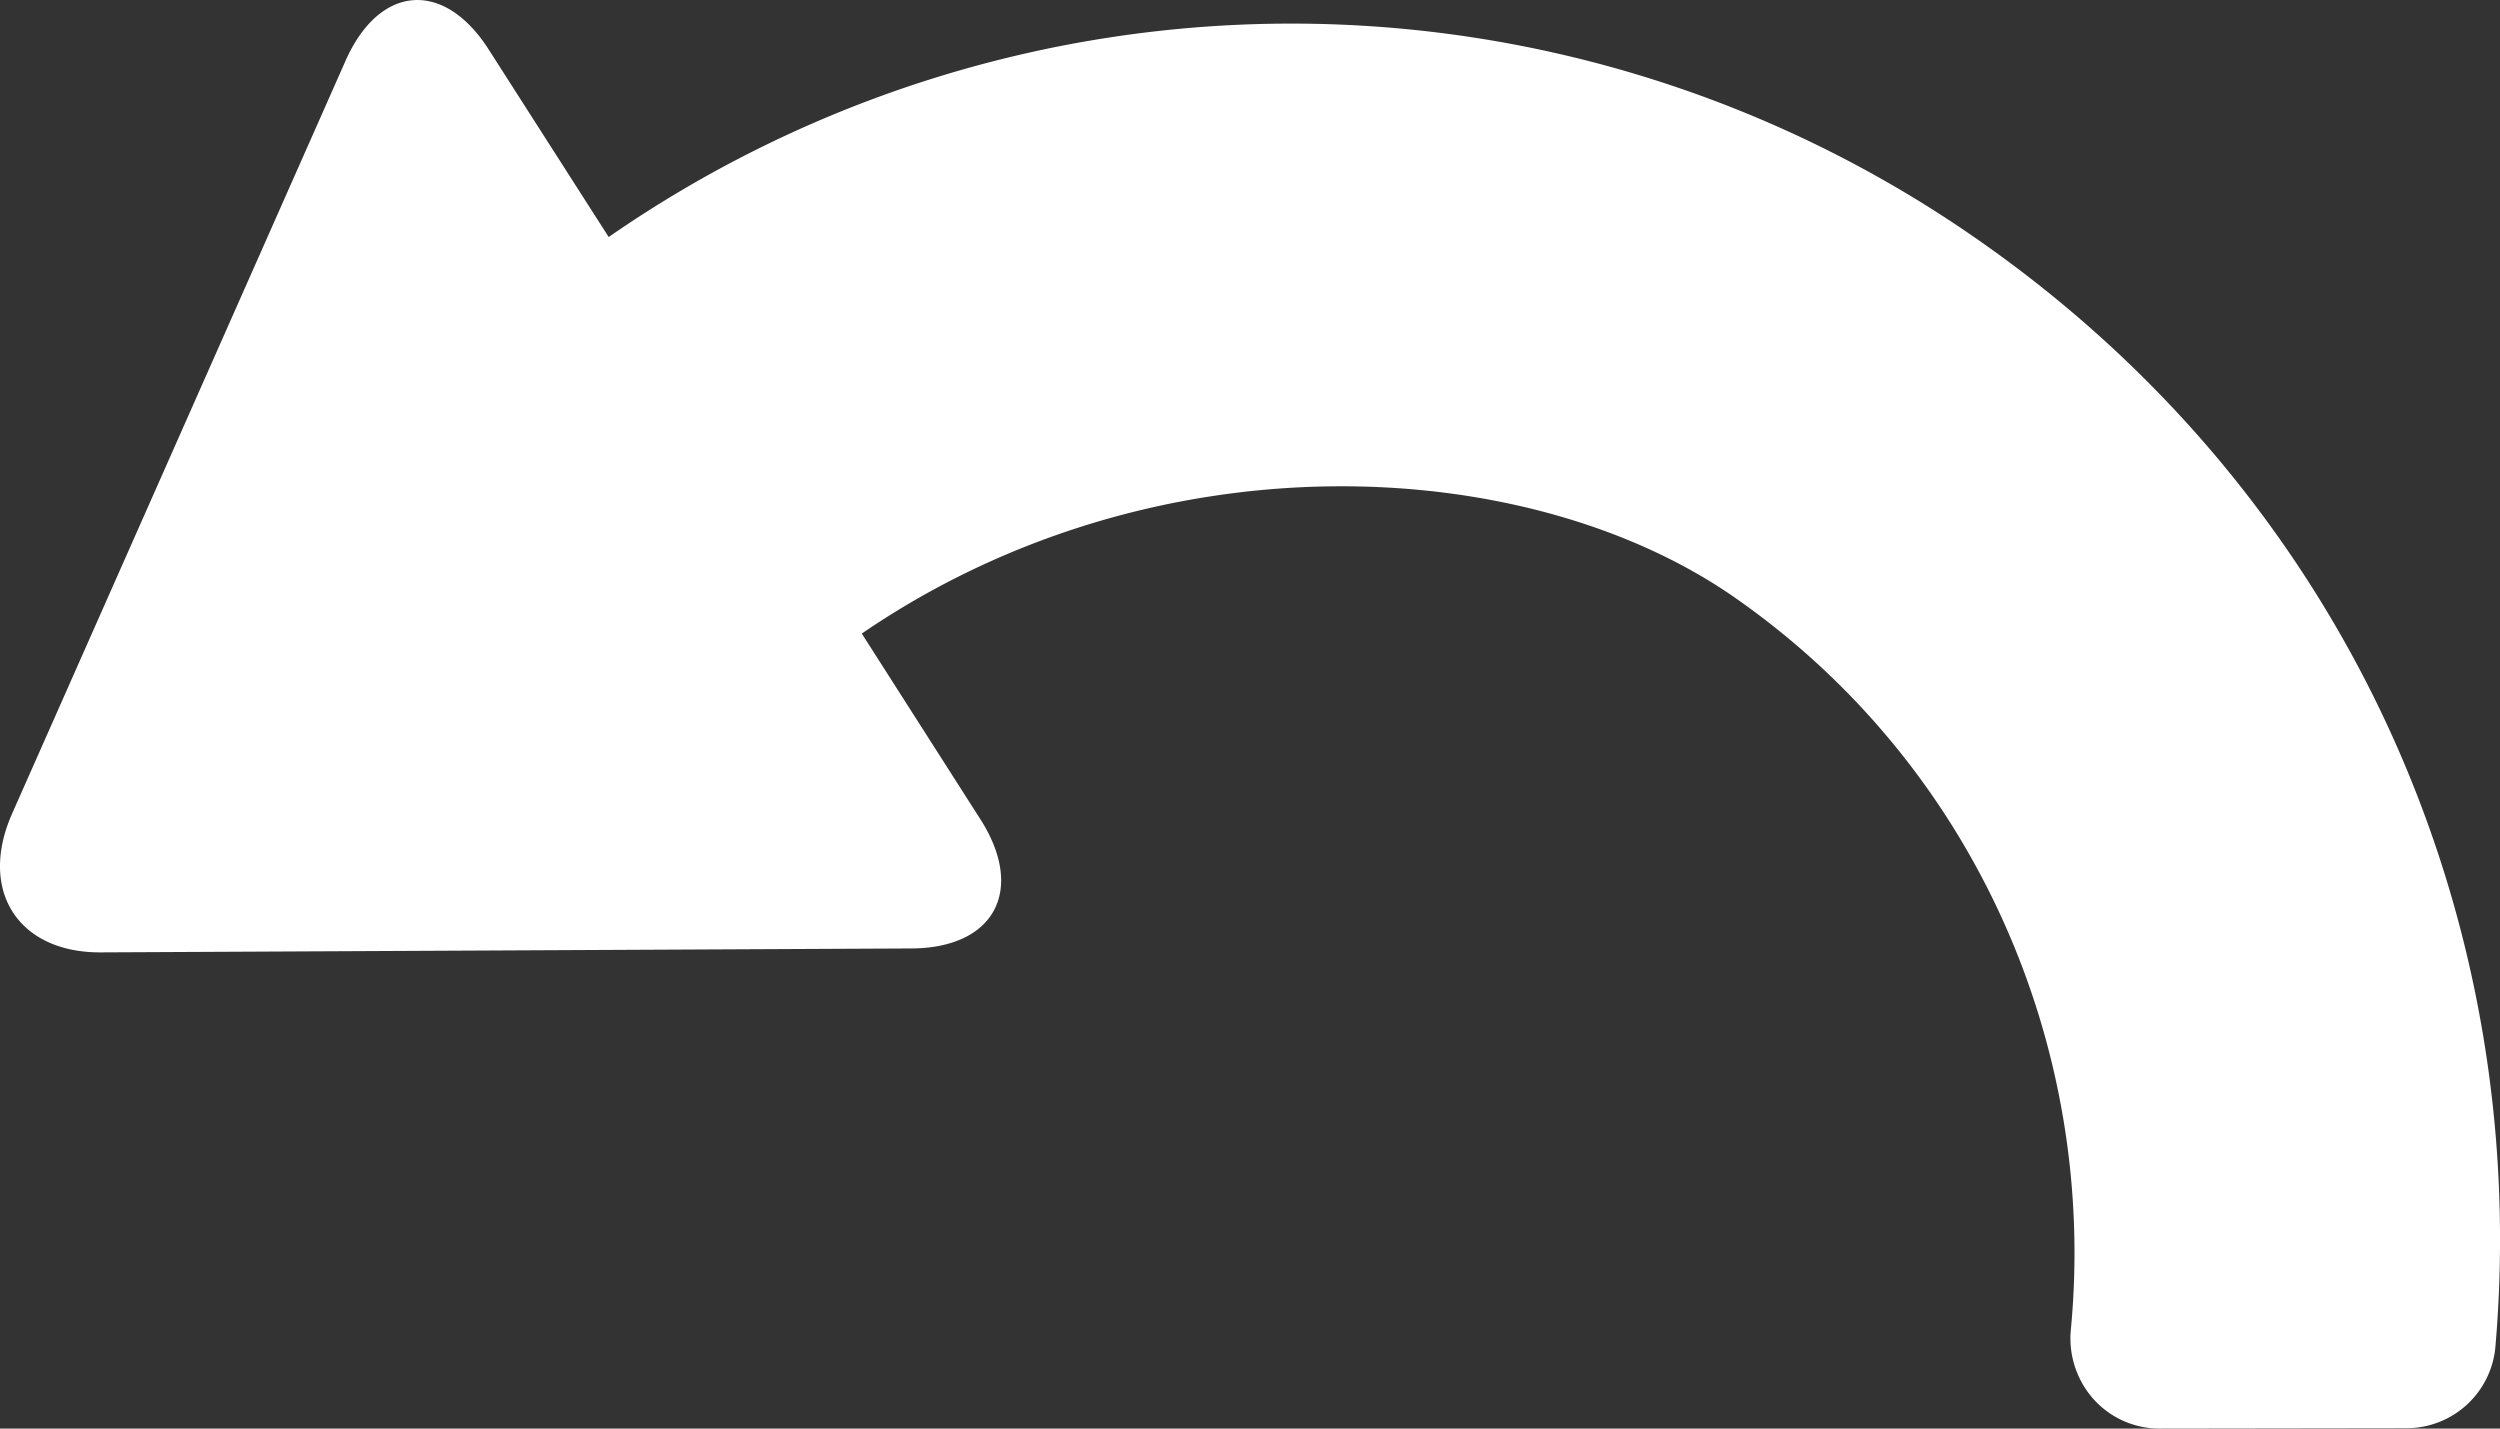 <svg xmlns="http://www.w3.org/2000/svg" width="21" height="12"><rect width="100%" height="100%" fill="#333333" stroke="none"/><path d="M.101 6.836L2.902.512c.285-.644.828-.686 1.205-.093l1.006 1.572a10.068 10.068 0 0111.495.018c3.133 2.18 4.659 5.729 4.354 9.297a.75.75 0 01-.742.691L18.14 12a.745.745 0 01-.555-.248.768.768 0 01-.19-.582c.224-2.339-.78-4.728-2.825-6.152-1.743-1.213-4.877-1.375-7.331.304l.997 1.561c.378.593.118 1.08-.578 1.084L.85 8c-.698.005-1.033-.52-.749-1.164" fill="#FFF" fill-rule="evenodd"/></svg>